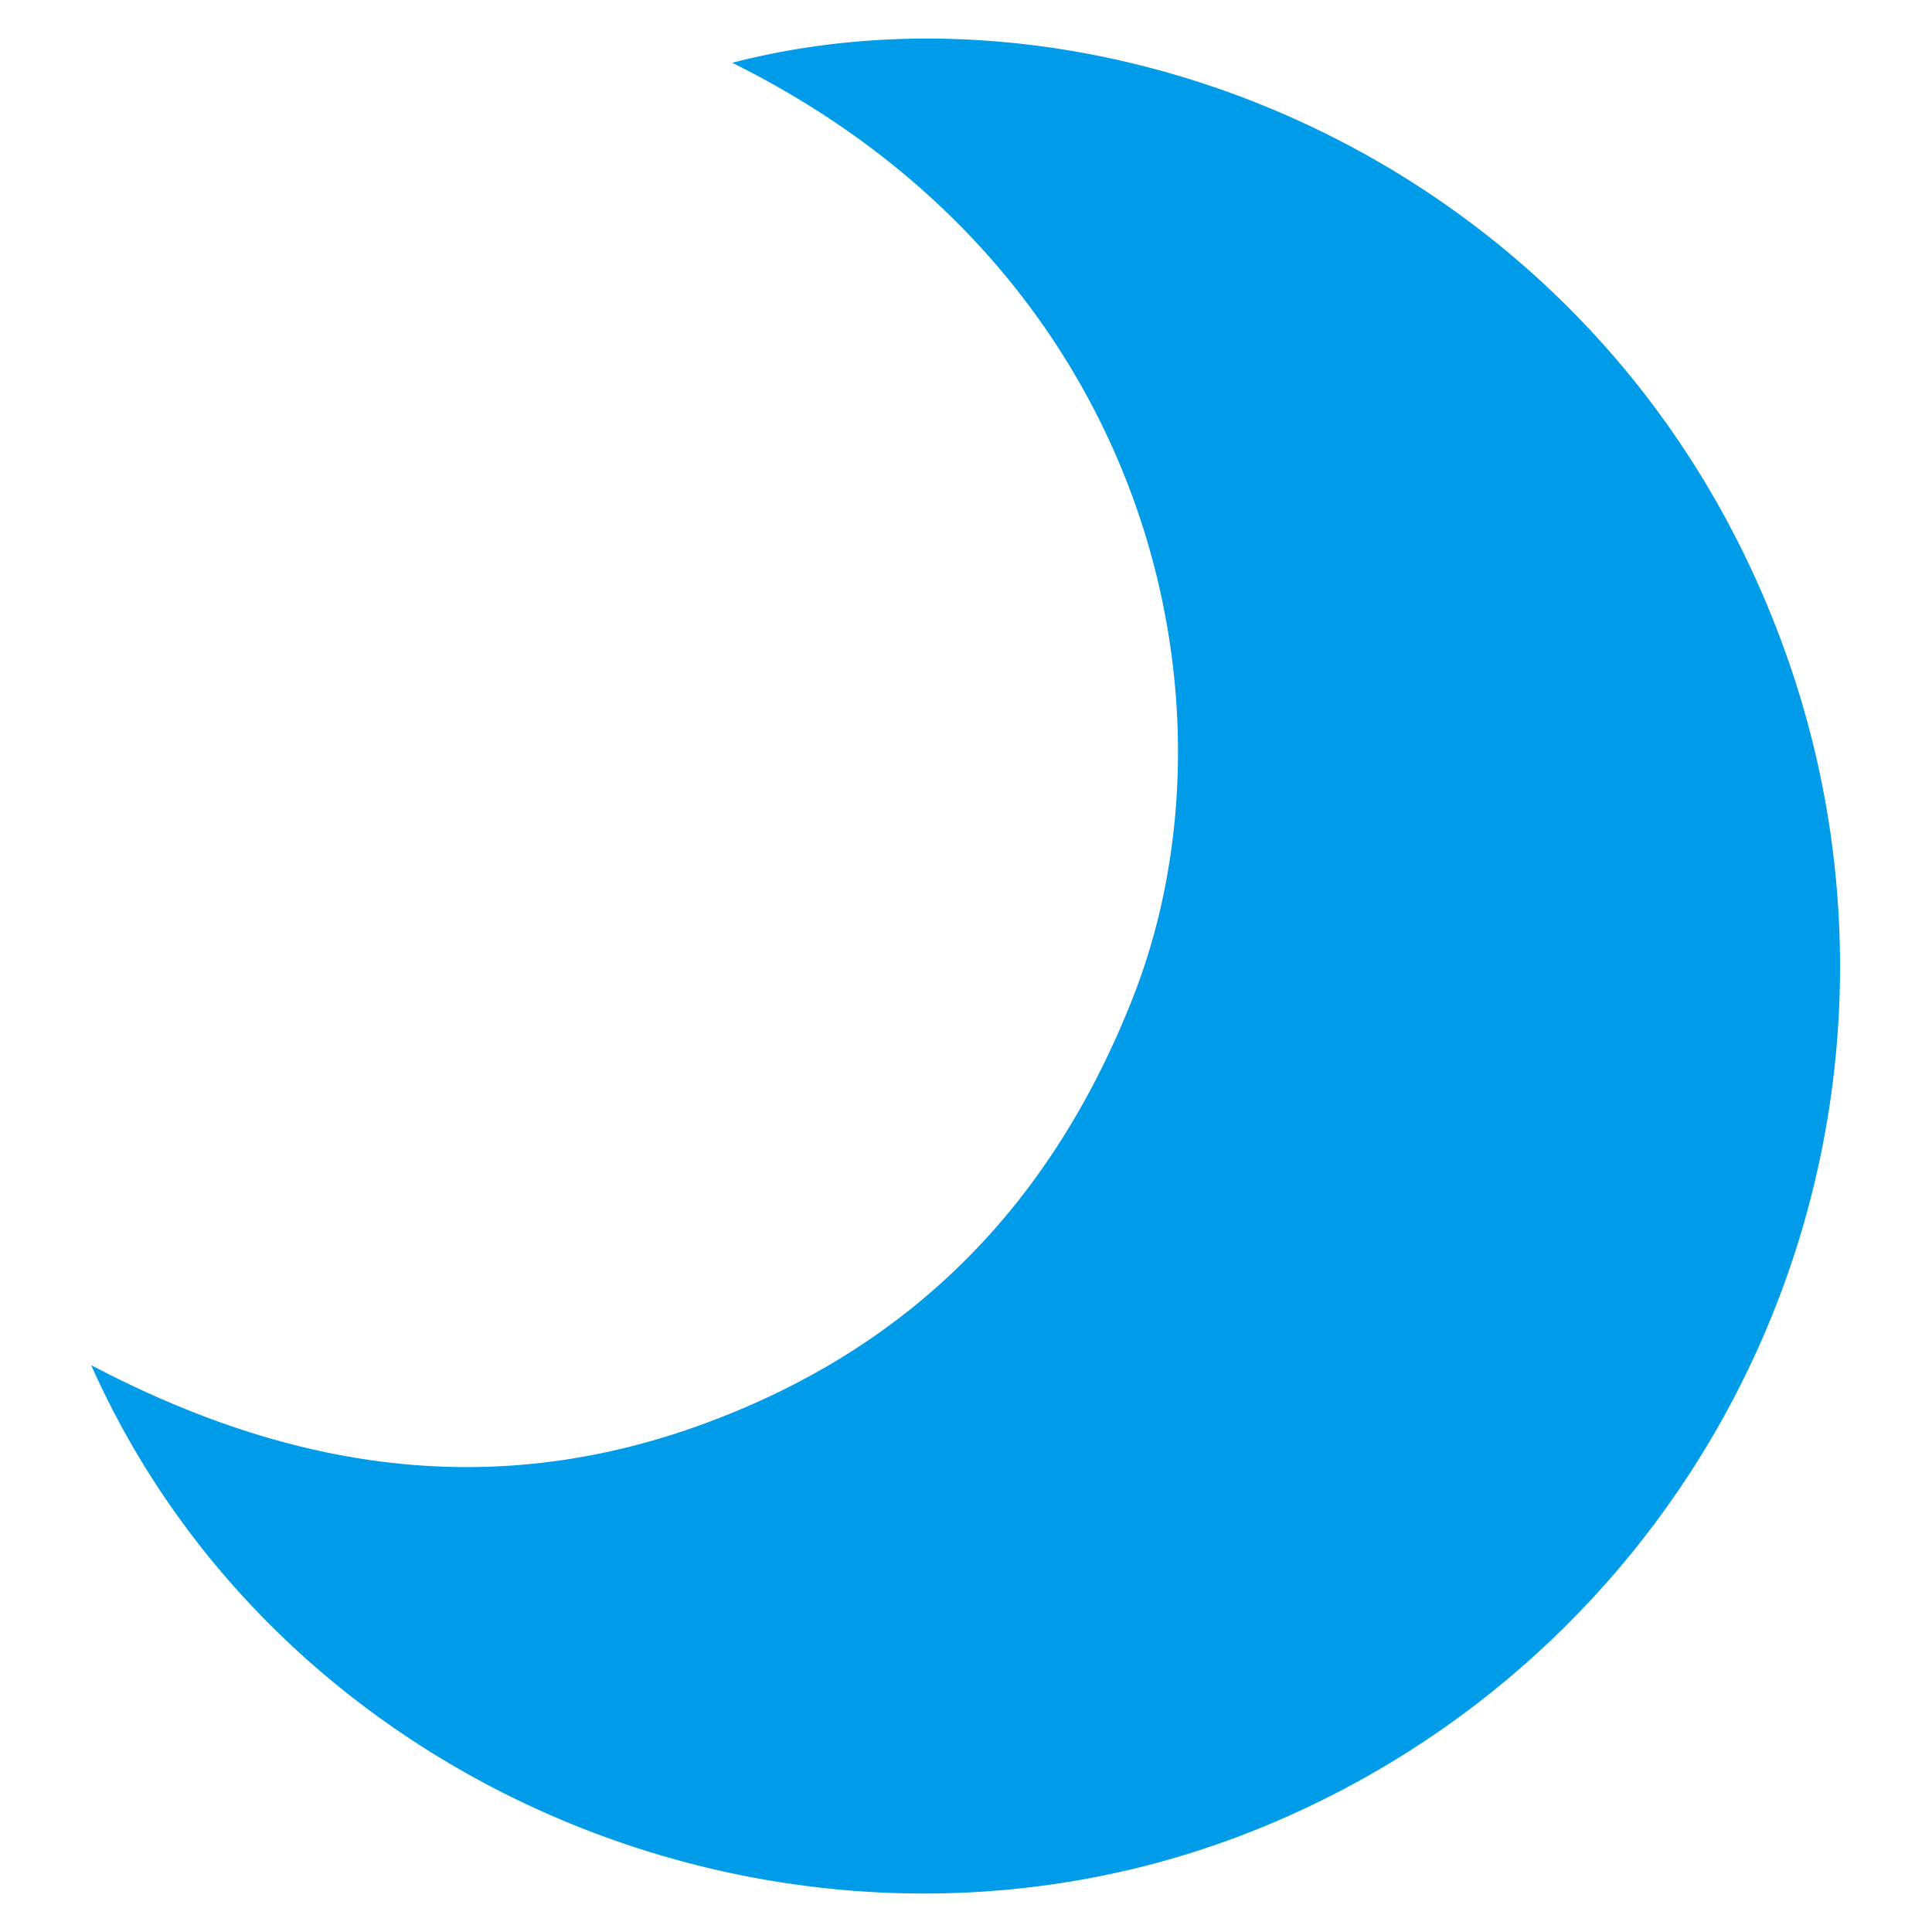 <svg id="图层_1" data-name="图层 1" xmlns="http://www.w3.org/2000/svg" viewBox="0 0 100 100"><defs><style>.cls-1{fill:#009be9;}</style></defs><title>decoration09</title><path class="cls-1" d="M37.9,3.25c19.83-5.14,45.84,5.6,54.66,30.93A48.14,48.14,0,0,1,64.72,94.82c-22.82,9-50-1.68-60-24.16,10.56,5.56,21,7,31.81,3s18-11.47,22.17-22.18C64.61,36.22,59.44,13.92,37.9,3.25Z"/></svg>